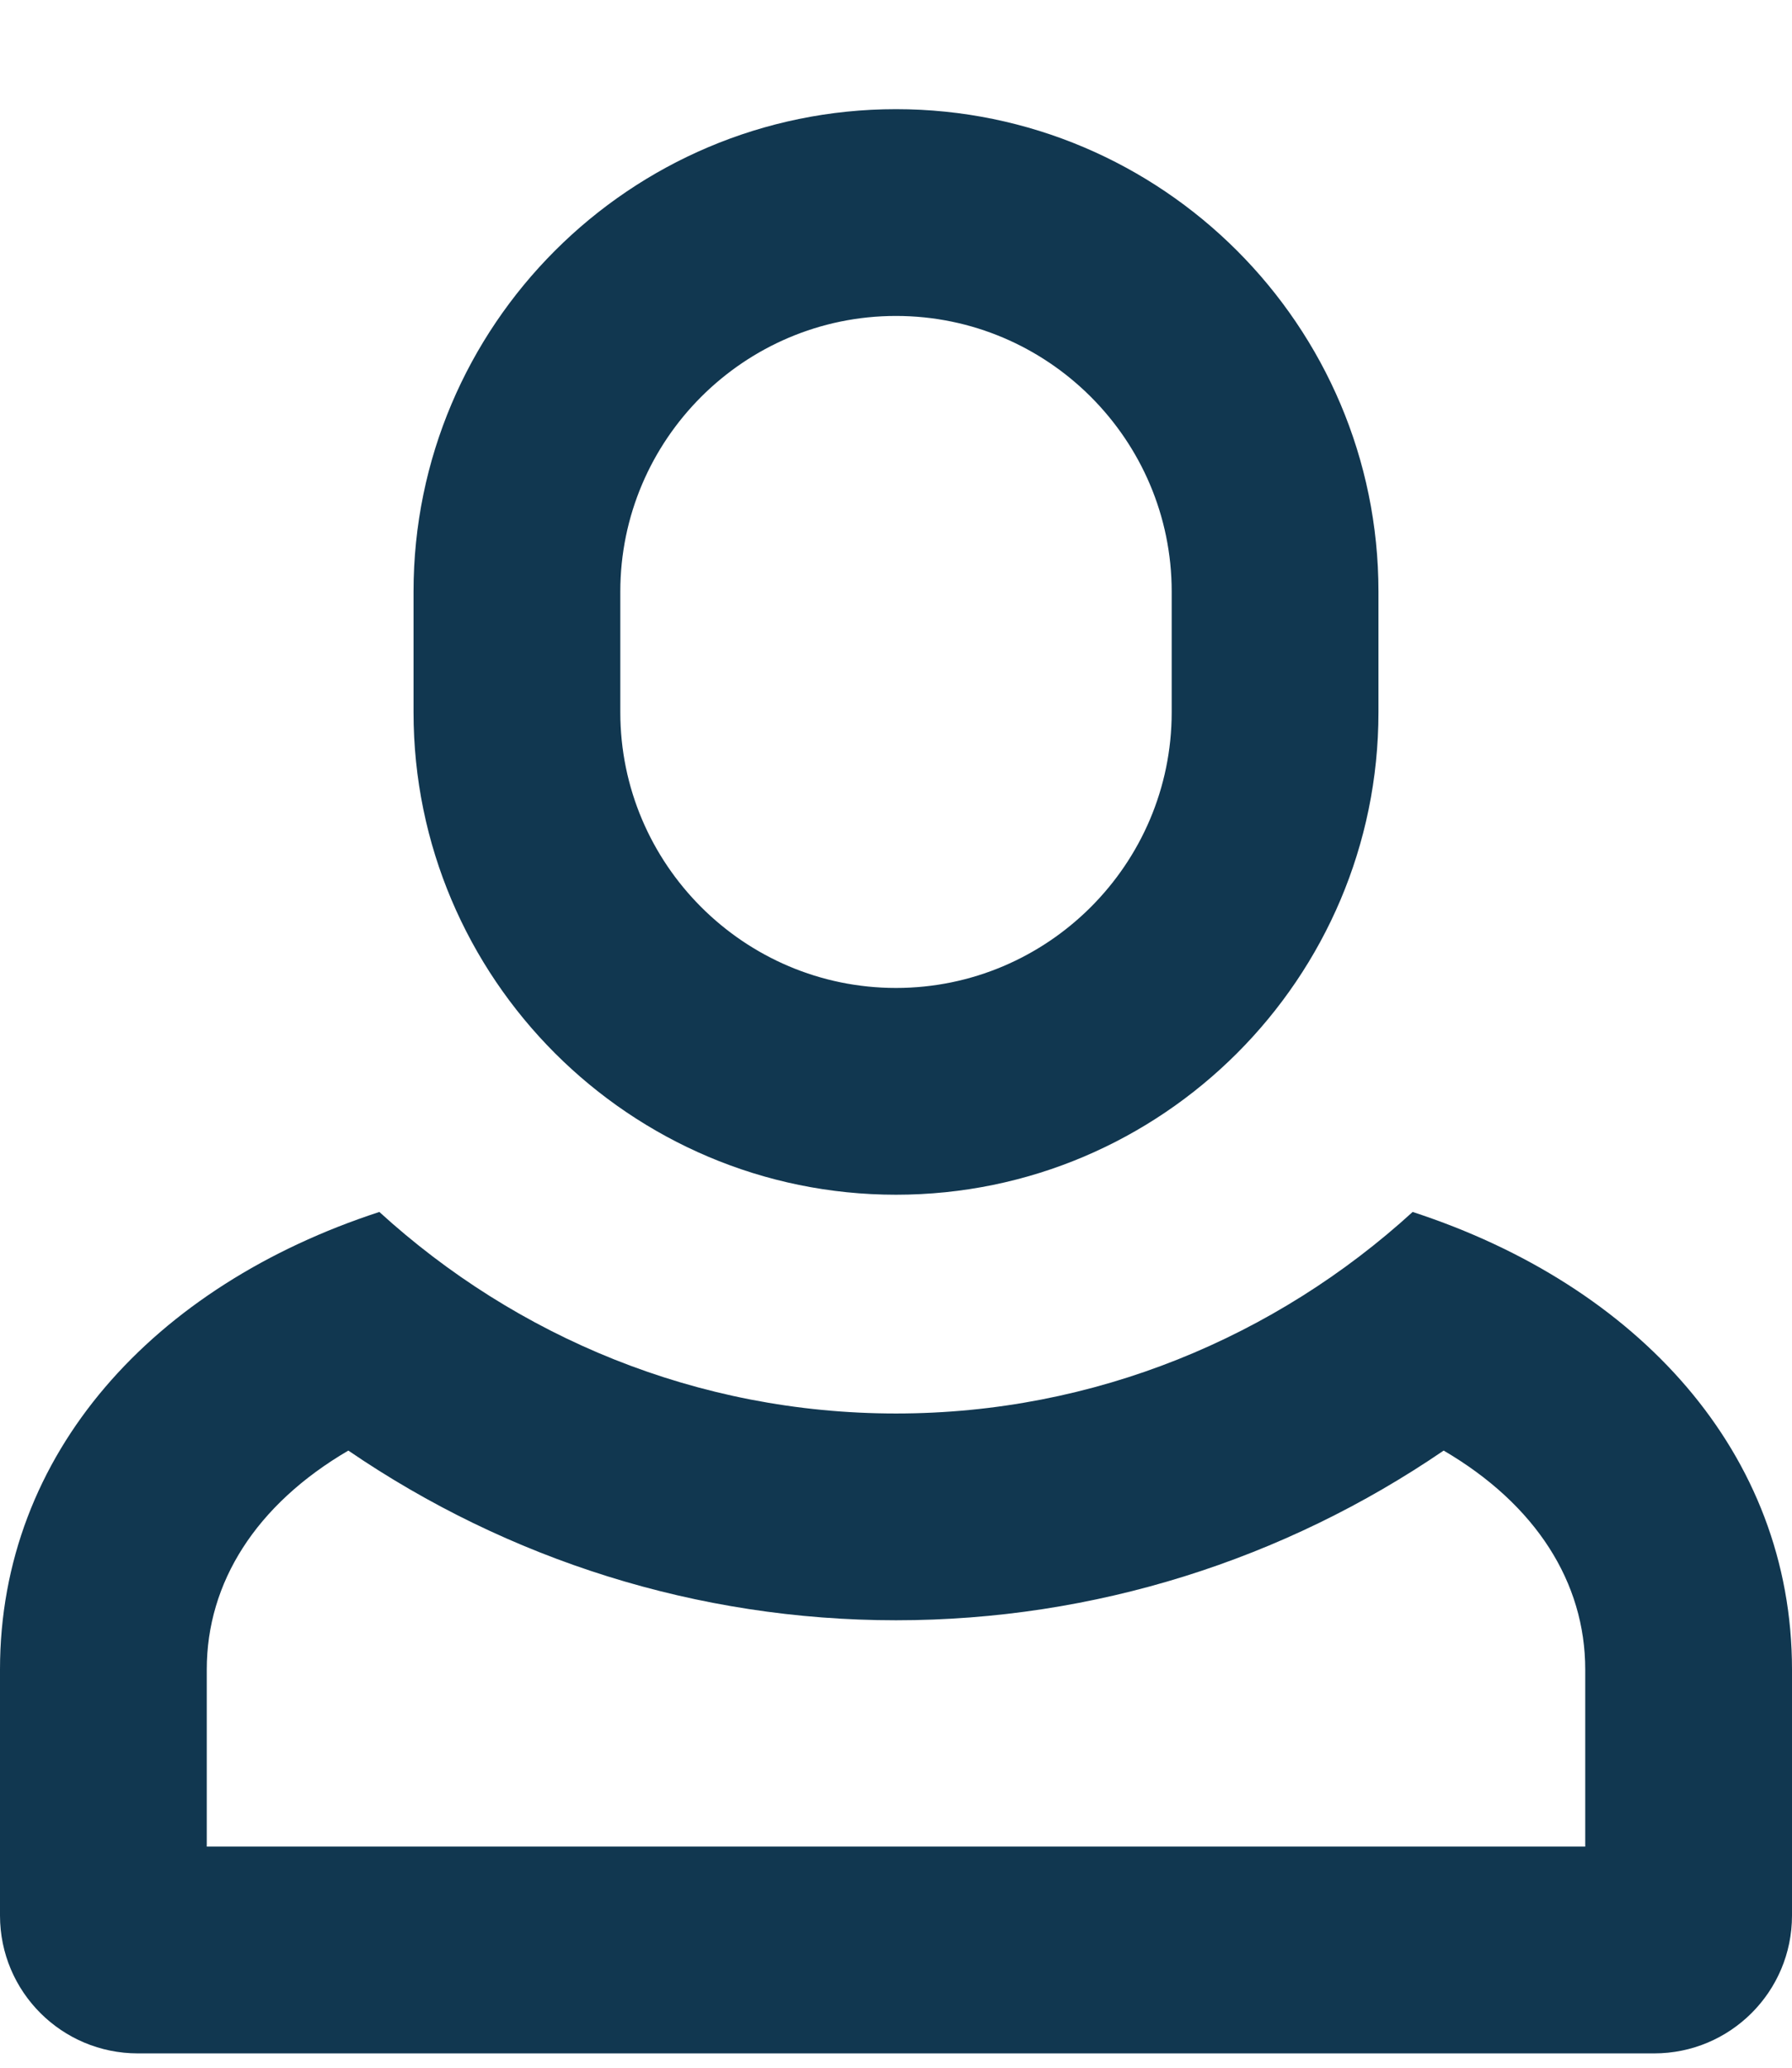 <?xml version="1.0" encoding="UTF-8" standalone="no"?>
<svg width="13px" height="15px" viewBox="0 0 13 15" version="1.1"
  xmlns="http://www.w3.org/2000/svg"
  xmlns:xlink="http://www.w3.org/1999/xlink">
  <!-- Generator: Sketch 50.2 (55047) - http://www.bohemiancoding.com/sketch -->
  <title>add_to_user</title>
  <desc>Created with Sketch.</desc>
  <defs></defs>
  <g id="Page-1" stroke="none" stroke-width="1" fill="none" fill-rule="evenodd">
    <path d="M6.5,2.292 C5.398,2.292 4.5,3.19 4.5,4.292 L4.5,5.167 C4.5,6.269 5.398,7.167 6.5,7.167 C7.602,7.167 8.5,6.269 8.5,5.167 L8.5,4.292 C8.5,3.19 7.602,2.292 6.5,2.292 Z M6.5,0.792 C8.43,0.792 10,2.362 10,4.292 L10,5.167 C10,7.097 8.43,8.667 6.5,8.667 C4.57,8.667 3,7.097 3,5.167 L3,4.292 C3,2.362 4.57,0.792 6.5,0.792 Z M10.248,8.792 C11.883,9.325 13,10.542 13,12.111 L13,13.896 C13,14.449 12.552,14.896 12,14.896 L1,14.896 C0.448,14.896 0,14.449 0,13.896 L0,12.111 C0,10.542 1.117,9.325 2.752,8.792 C3.743,9.696 5.056,10.254 6.5,10.254 C7.944,10.254 9.257,9.696 10.248,8.792 Z M6.5,11.754 C5.06,11.754 3.686,11.315 2.527,10.523 C1.857,10.915 1.5,11.48 1.5,12.111 L1.5,13.396 L11.5,13.396 L11.5,12.111 C11.5,11.48 11.143,10.915 10.473,10.523 C9.314,11.315 7.94,11.754 6.5,11.754 Z" id="add_to_user" fill="#113750" fill-rule="nonzero"></path>
  </g>
</svg>

